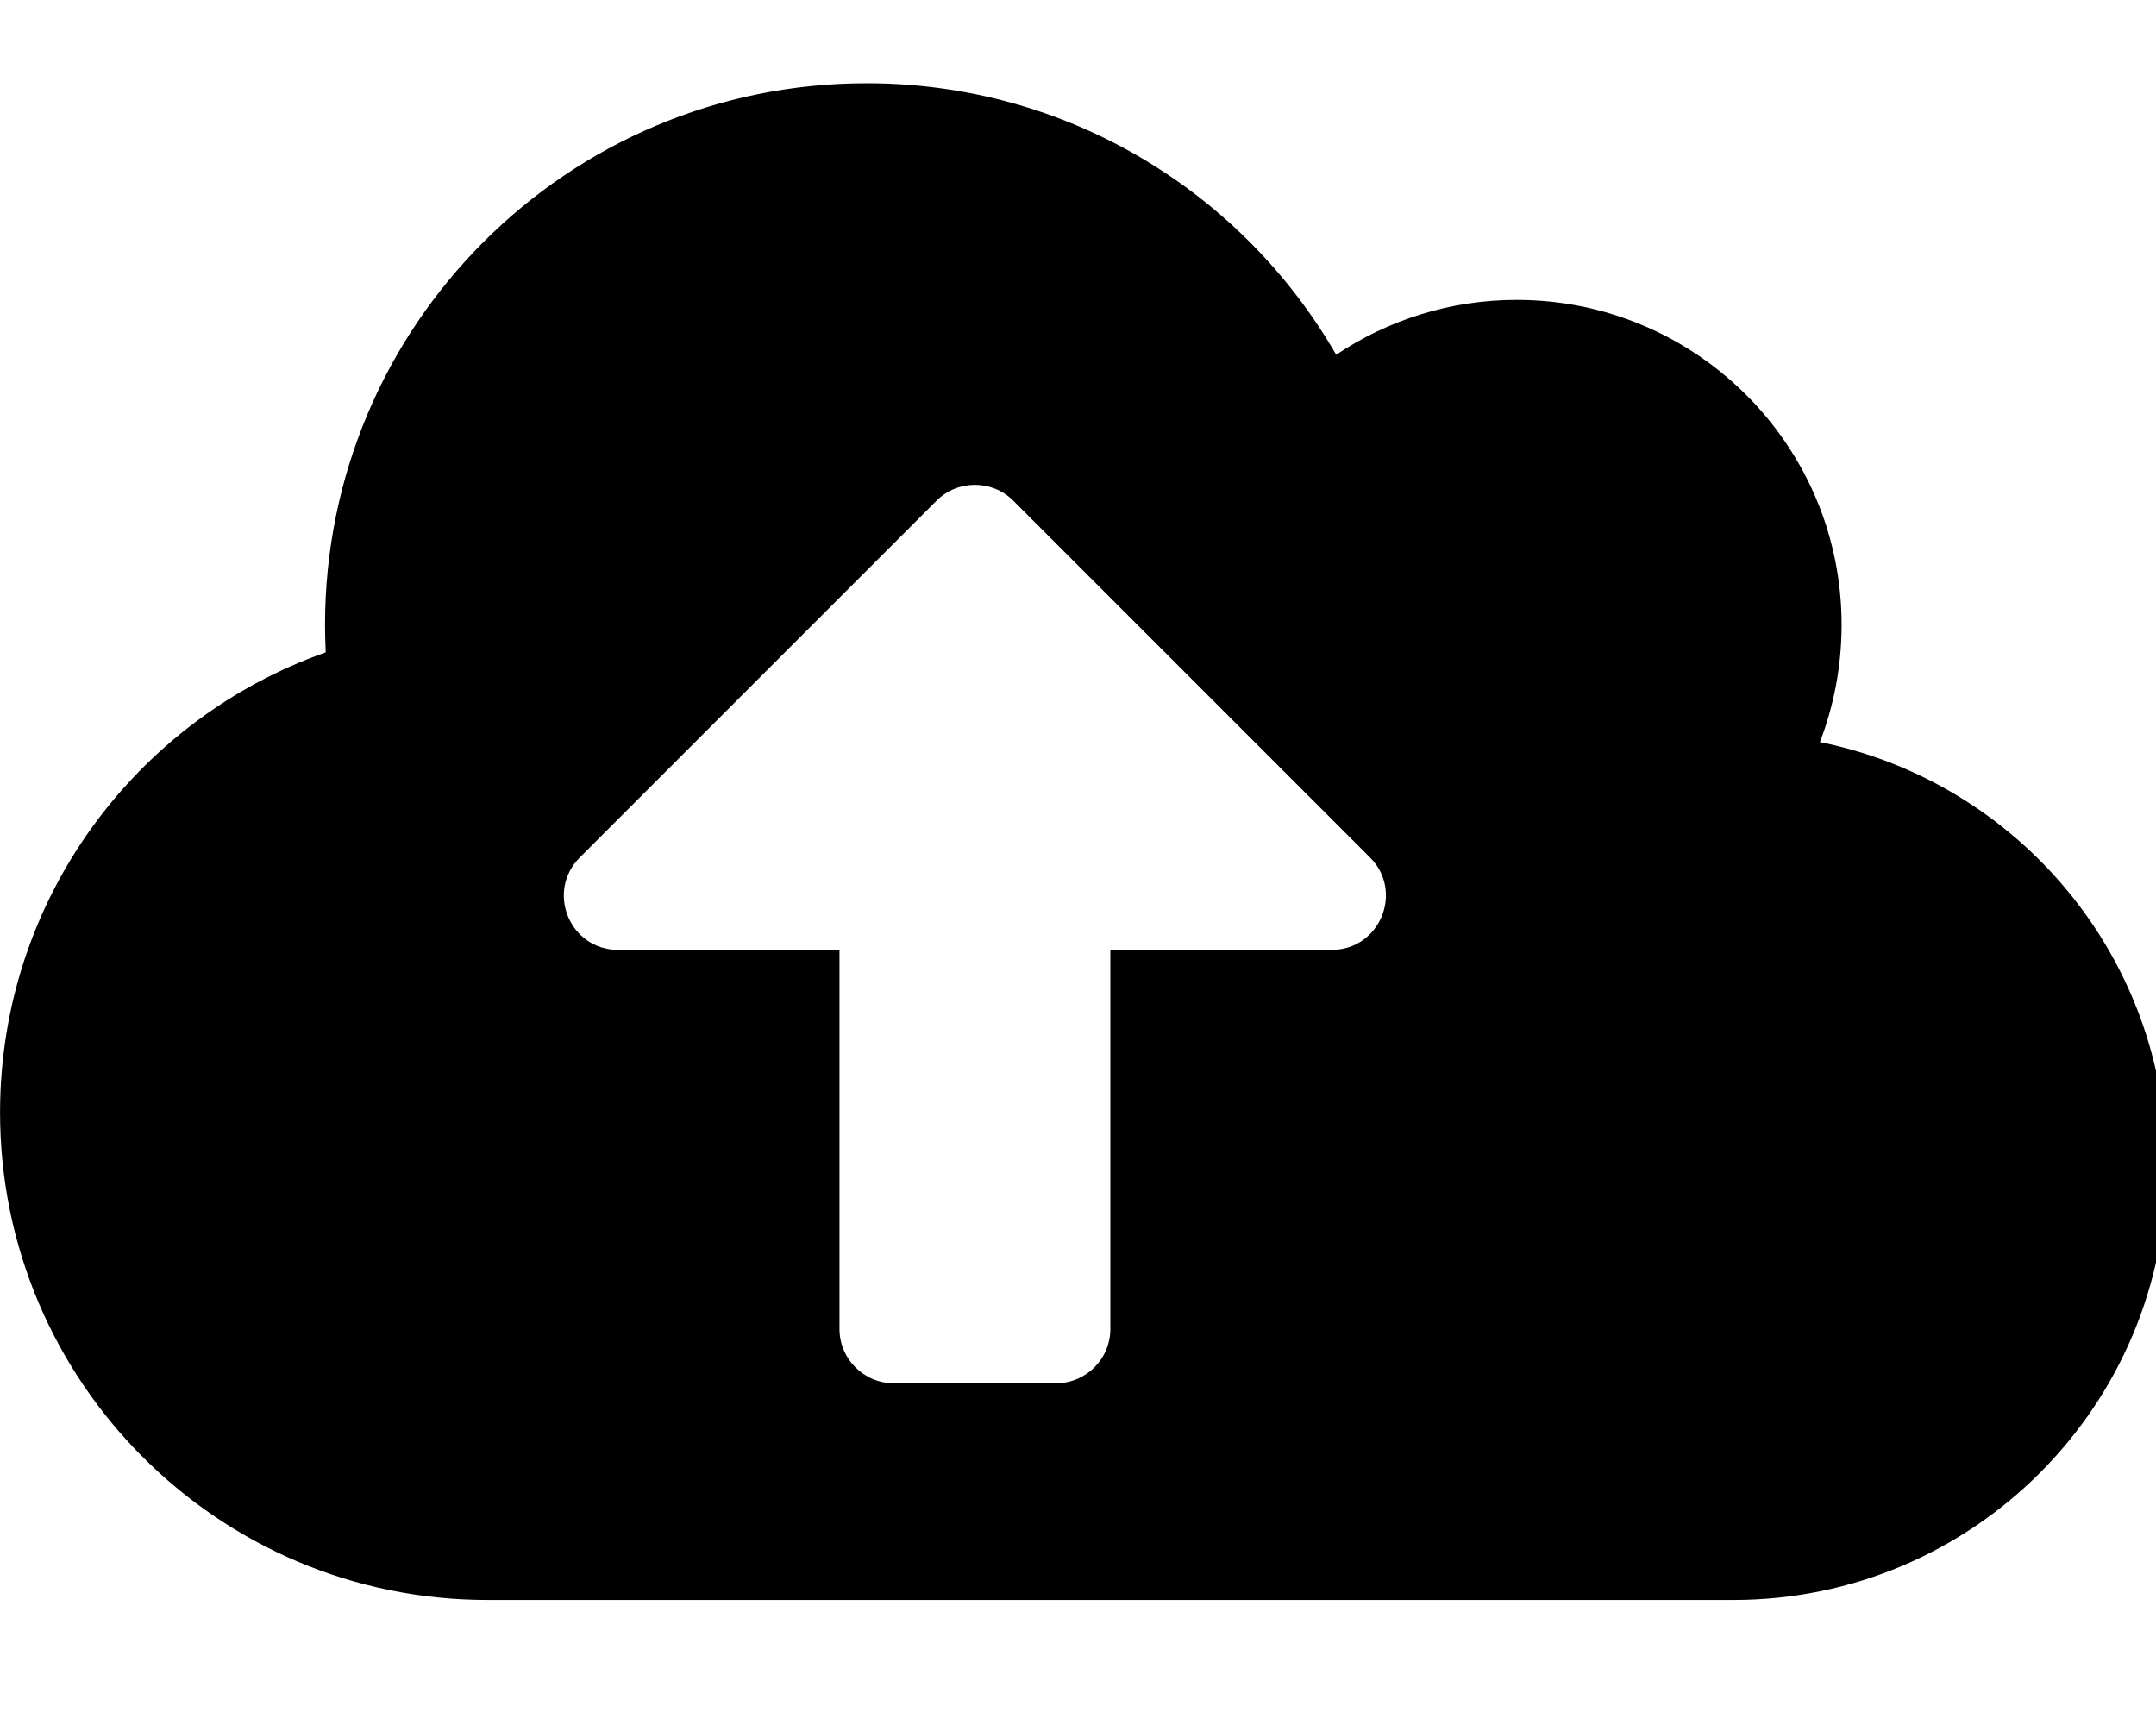 <!-- Generated by IcoMoon.io -->
<svg version="1.1" xmlns="http://www.w3.org/2000/svg" width="40" height="32" viewBox="0 0 40 32">
<title>cloud-upload-alt</title>
<path d="M33.765 13.765c0.258-0.672 0.402-1.407 0.402-2.173 0-3.329-2.701-6.029-6.029-6.029-1.237 0-2.393 0.377-3.348 1.018-1.74-3.015-4.987-5.037-8.711-5.037-5.552 0-10.049 4.497-10.049 10.049 0 0.17 0.006 0.339 0.013 0.509-3.517 1.237-6.042 4.591-6.042 8.535 0 4.993 4.051 9.044 9.044 9.044h23.113c4.44 0 8.039-3.599 8.039-8.039 0-3.888-2.763-7.135-6.431-7.876zM24.708 17.621h-4.108v7.034c0 0.553-0.452 1.005-1.005 1.005h-3.015c-0.553 0-1.005-0.452-1.005-1.005v-7.034h-4.107c-0.898 0-1.344-1.080-0.71-1.715l6.62-6.62c0.389-0.389 1.030-0.389 1.419 0l6.62 6.62c0.634 0.634 0.182 1.715-0.71 1.715z"></path>
</svg>
